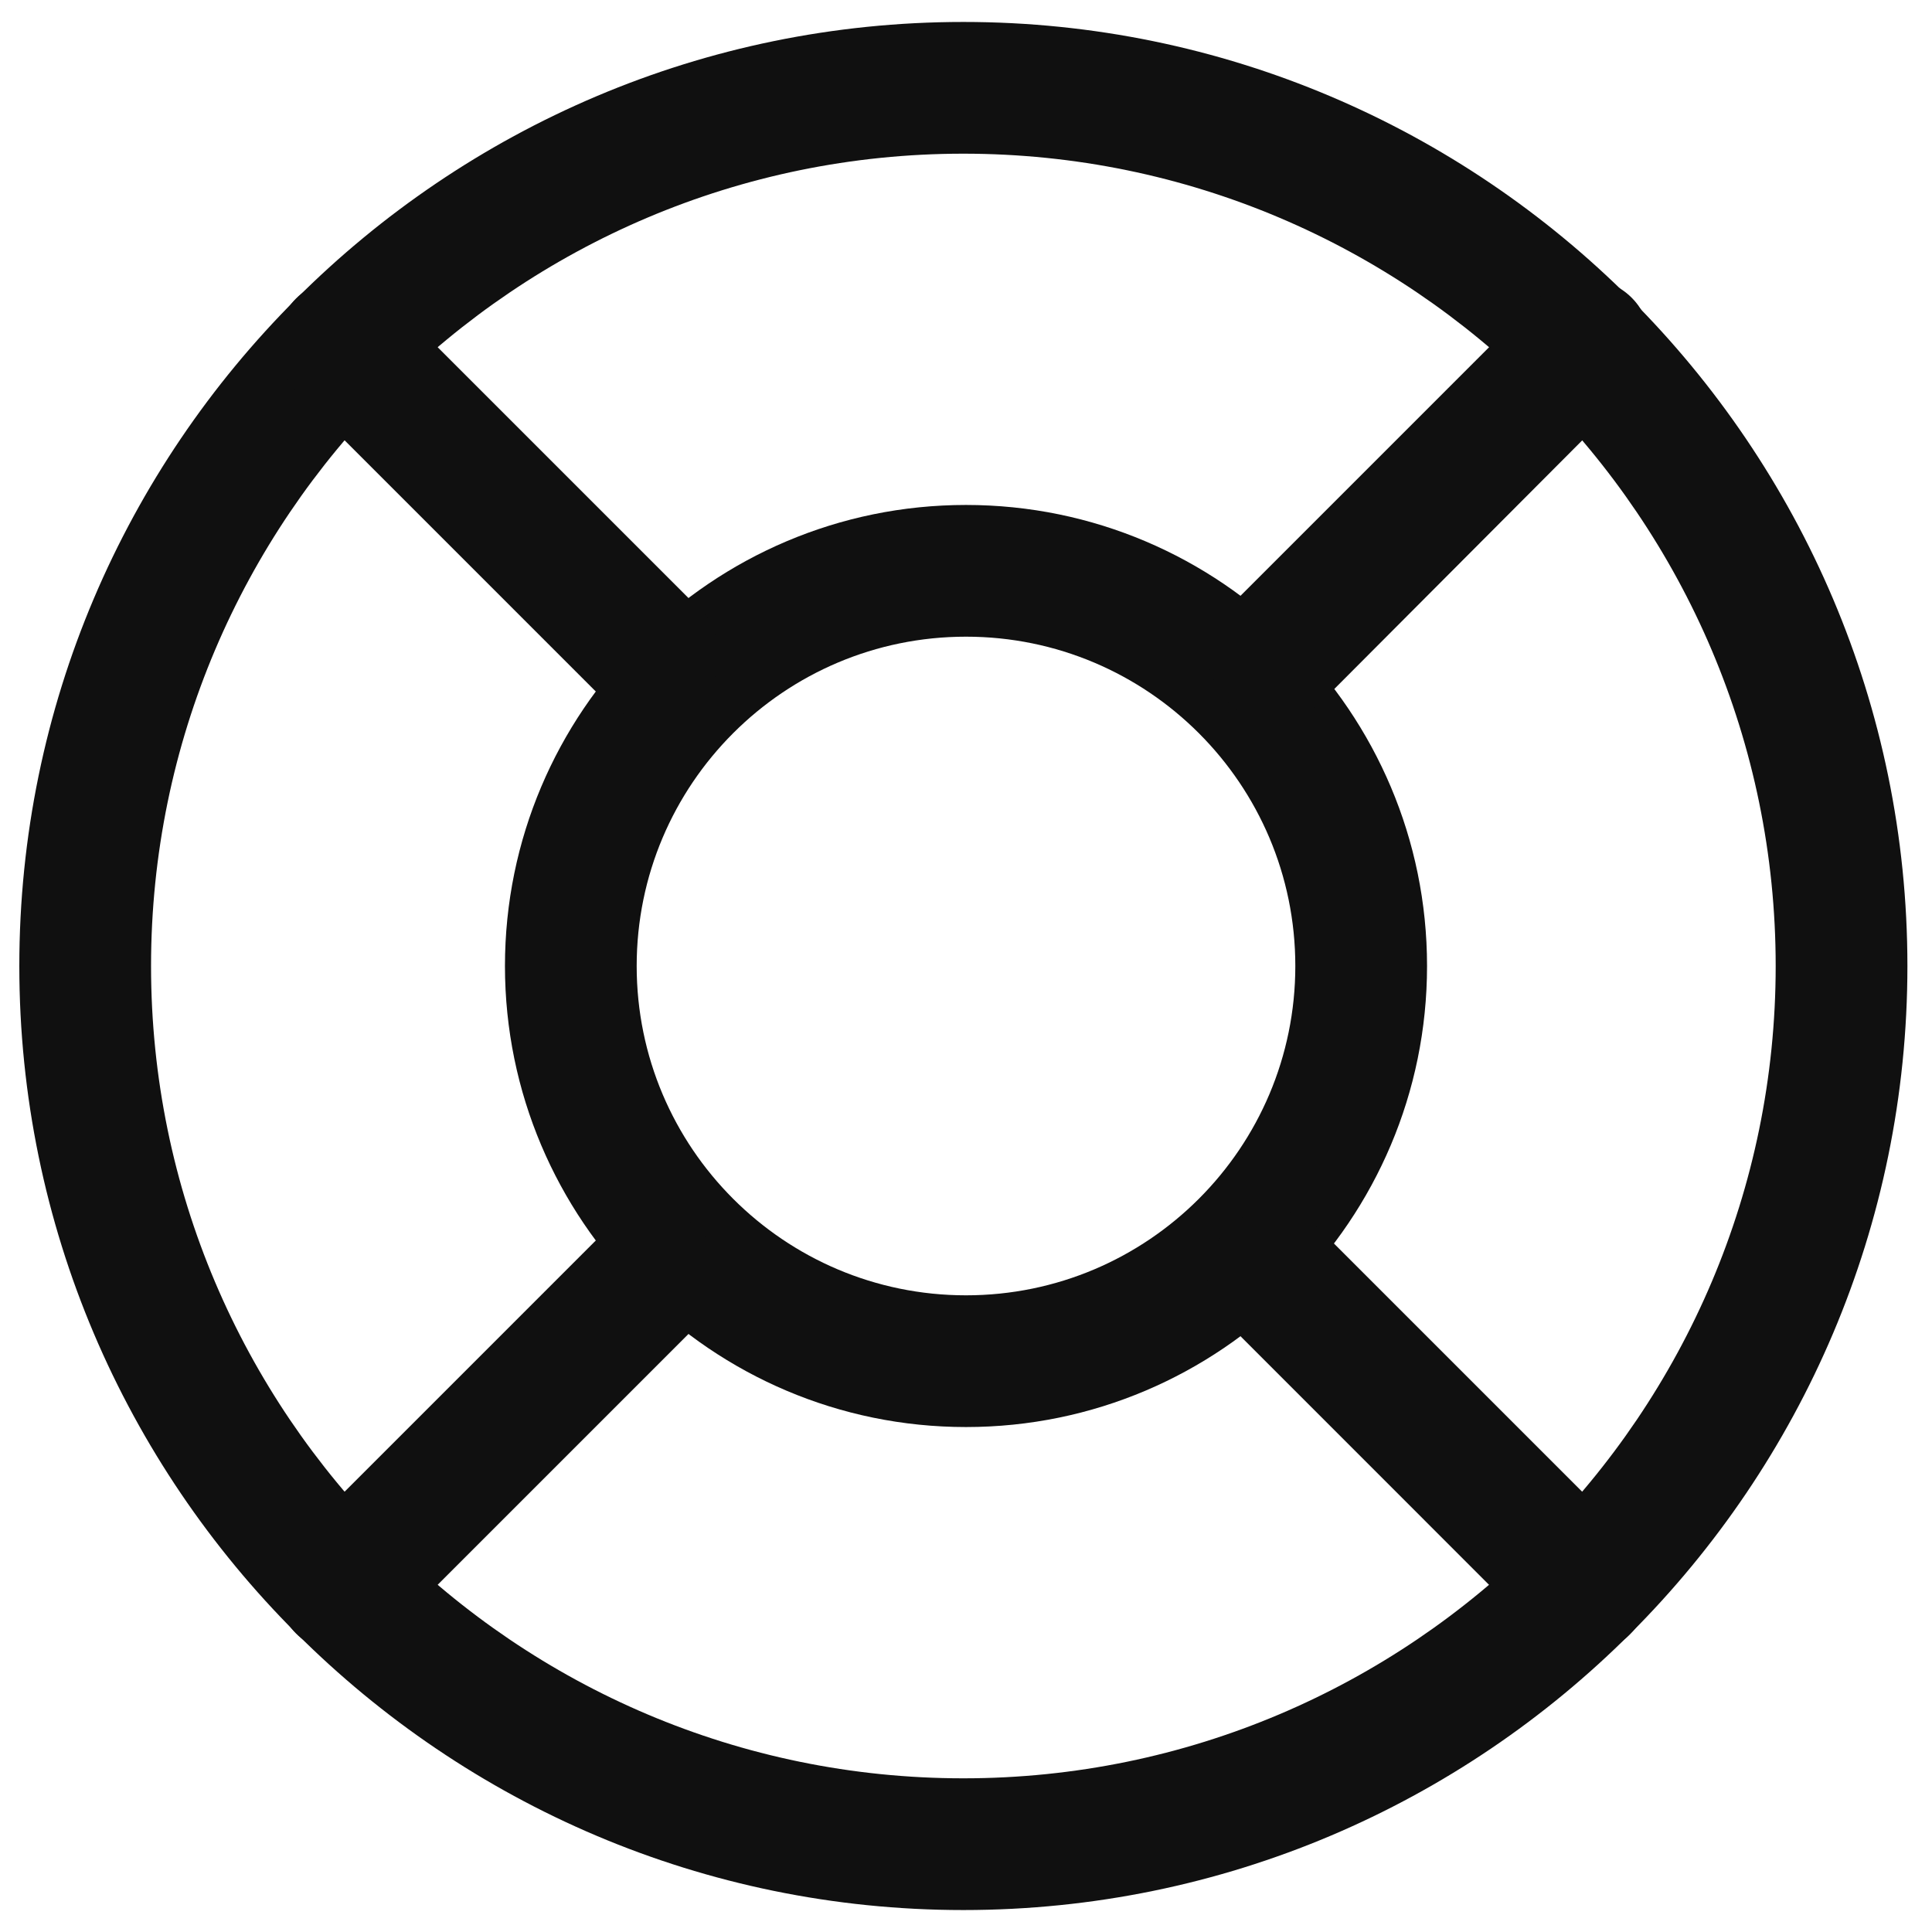 <svg width="22" height="22" viewBox="0 0 22 22" fill="none" xmlns="http://www.w3.org/2000/svg">
<path d="M10.97 21.75C5.05 21.75 0.22 16.93 0.22 11C0.22 5.07 5.05 0.25 10.97 0.25C16.89 0.25 21.72 5.07 21.72 11C21.72 16.93 16.9 21.75 10.97 21.75ZM10.97 1.75C5.87 1.75 1.72 5.9 1.72 11C1.72 16.1 5.87 20.25 10.97 20.25C16.07 20.25 20.22 16.1 20.22 11C20.22 5.9 16.07 1.75 10.97 1.75Z" fill="#101010"/>
<path d="M11 16.25C8.1 16.25 5.75 13.89 5.75 11C5.75 8.11 8.1 5.75 11 5.75C13.9 5.75 16.25 8.11 16.25 11C16.25 13.89 13.9 16.25 11 16.25ZM11 7.25C8.93 7.25 7.25 8.93 7.25 11C7.25 13.07 8.93 14.75 11 14.75C13.07 14.75 14.75 13.07 14.75 11C14.75 8.93 13.07 7.25 11 7.25Z" fill="#101010"/>
<path d="M7.44 8.21C7.25 8.21 7.05 8.14 6.91 8L3.37 4.46C3.08 4.17 3.08 3.69 3.37 3.4C3.66 3.11 4.14 3.11 4.43 3.4L7.97 6.94C8.26 7.23 8.26 7.7 7.97 8C7.82 8.14 7.63 8.21 7.44 8.21Z" fill="#101010"/>
<path d="M3.9 18.82C3.71 18.82 3.52 18.75 3.37 18.6C3.08 18.31 3.08 17.83 3.37 17.54L6.91 14C7.2 13.71 7.68 13.71 7.97 14C8.26 14.29 8.26 14.77 7.97 15.06L4.43 18.6C4.29 18.75 4.09 18.82 3.9 18.82Z" fill="#101010"/>
<path d="M18.04 18.82C17.849 18.82 17.66 18.75 17.509 18.6L13.97 15.06C13.68 14.77 13.68 14.29 13.97 14C14.259 13.71 14.739 13.71 15.03 14L18.57 17.54C18.86 17.83 18.86 18.31 18.57 18.6C18.43 18.75 18.239 18.82 18.04 18.82Z" fill="#101010"/>
<path d="M14.51 8.21C14.32 8.21 14.13 8.14 13.98 7.99C13.69 7.7 13.69 7.22 13.98 6.93L17.52 3.39C17.81 3.1 18.29 3.1 18.58 3.39C18.87 3.68 18.87 4.16 18.58 4.45L15.04 8C14.89 8.14 14.7 8.21 14.51 8.21Z" fill="#101010"/>
</svg>
